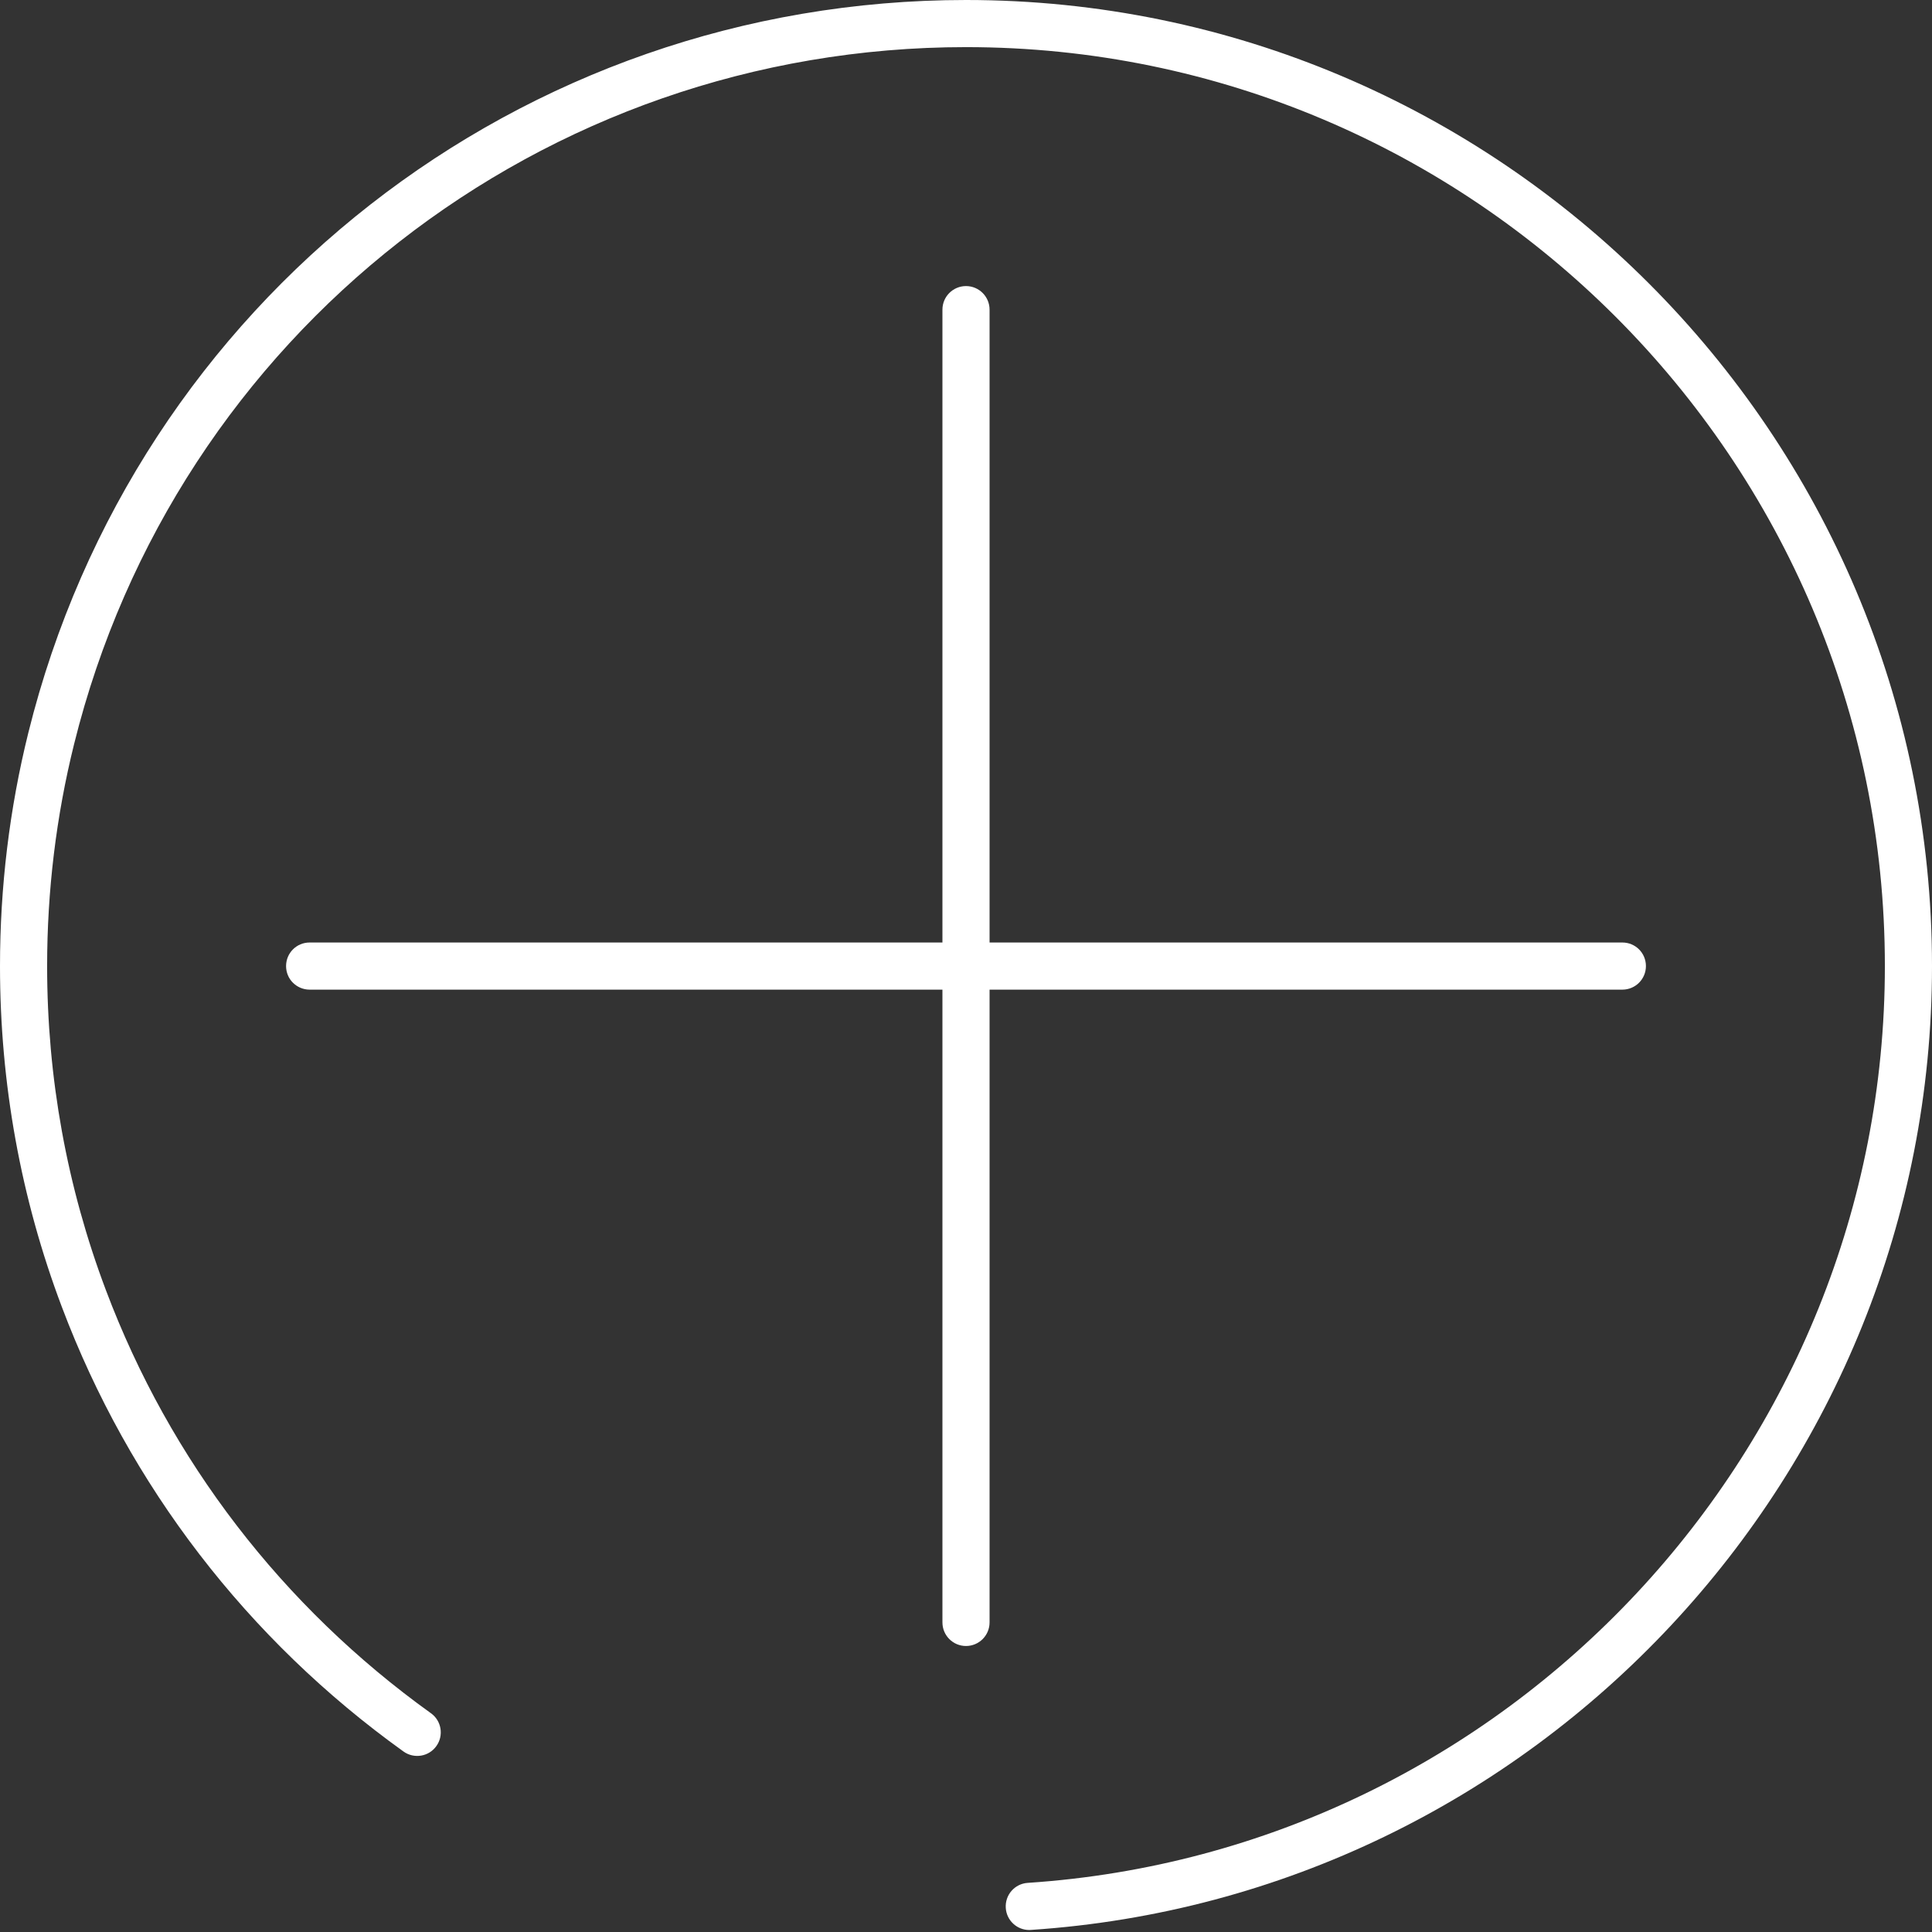 <?xml version="1.0" encoding="UTF-8" standalone="no"?>
<svg width="56px" height="56px" viewBox="0 0 56 56" version="1.1" xmlns="http://www.w3.org/2000/svg" xmlns:xlink="http://www.w3.org/1999/xlink">
    <rect x="0" y="0" width="56" height="56" fill="#333333" stroke="none"/>
    <!-- Generator: Sketch 39.1 (31720) - http://www.bohemiancoding.com/sketch -->
    <title>Page 1</title>
    <desc>Created with Sketch.</desc>
    <defs></defs>
    <g id="Page-1" stroke="none" stroke-width="1" fill="none" fill-rule="evenodd">
        <g id="01_poll_crear_encuesta" transform="translate(-159, -231)" fill="#FFFFFF">
            <path d="M186.317,278.027 C186.317,278.217 186.394,278.386 186.517,278.51 C186.641,278.634 186.811,278.71 187,278.71 C187.377,278.71 187.683,278.404 187.683,278.027 L187.683,259.685 L206.025,259.685 C206.404,259.685 206.708,259.379 206.708,259.002 C206.708,258.623 206.404,258.319 206.025,258.319 L187.683,258.319 L187.683,239.975 C187.683,239.598 187.377,239.292 187,239.292 C186.623,239.292 186.317,239.598 186.317,239.975 L186.317,258.319 L167.975,258.319 C167.596,258.319 167.292,258.623 167.292,259.002 C167.292,259.189 167.366,259.361 167.49,259.484 C167.614,259.608 167.785,259.685 167.975,259.685 L186.317,259.685 L186.317,278.027 Z M215,259.002 C215,273.697 203.527,285.969 188.879,286.94 C188.863,286.94 188.848,286.942 188.832,286.942 C188.477,286.942 188.176,286.665 188.153,286.304 C188.127,285.927 188.411,285.601 188.788,285.576 C202.72,284.653 213.634,272.979 213.634,259.002 C213.634,244.314 201.687,232.366 187,232.366 C174.727,232.366 164.096,240.674 161.147,252.57 C160.628,254.66 160.366,256.824 160.366,259.002 C160.366,262.242 160.94,265.403 162.07,268.397 C163.928,273.331 167.186,277.568 171.491,280.659 C171.797,280.877 171.868,281.305 171.648,281.611 C171.429,281.919 171.001,281.988 170.695,281.768 C166.17,278.521 162.746,274.064 160.792,268.88 C159.603,265.731 159,262.406 159,259.002 C159,256.713 159.275,254.44 159.821,252.24 C162.921,239.734 174.097,231 187,231 C202.44,231 215,243.562 215,259.002 L215,259.002 Z" id="Page-1"></path>
        </g>
    </g>
</svg>